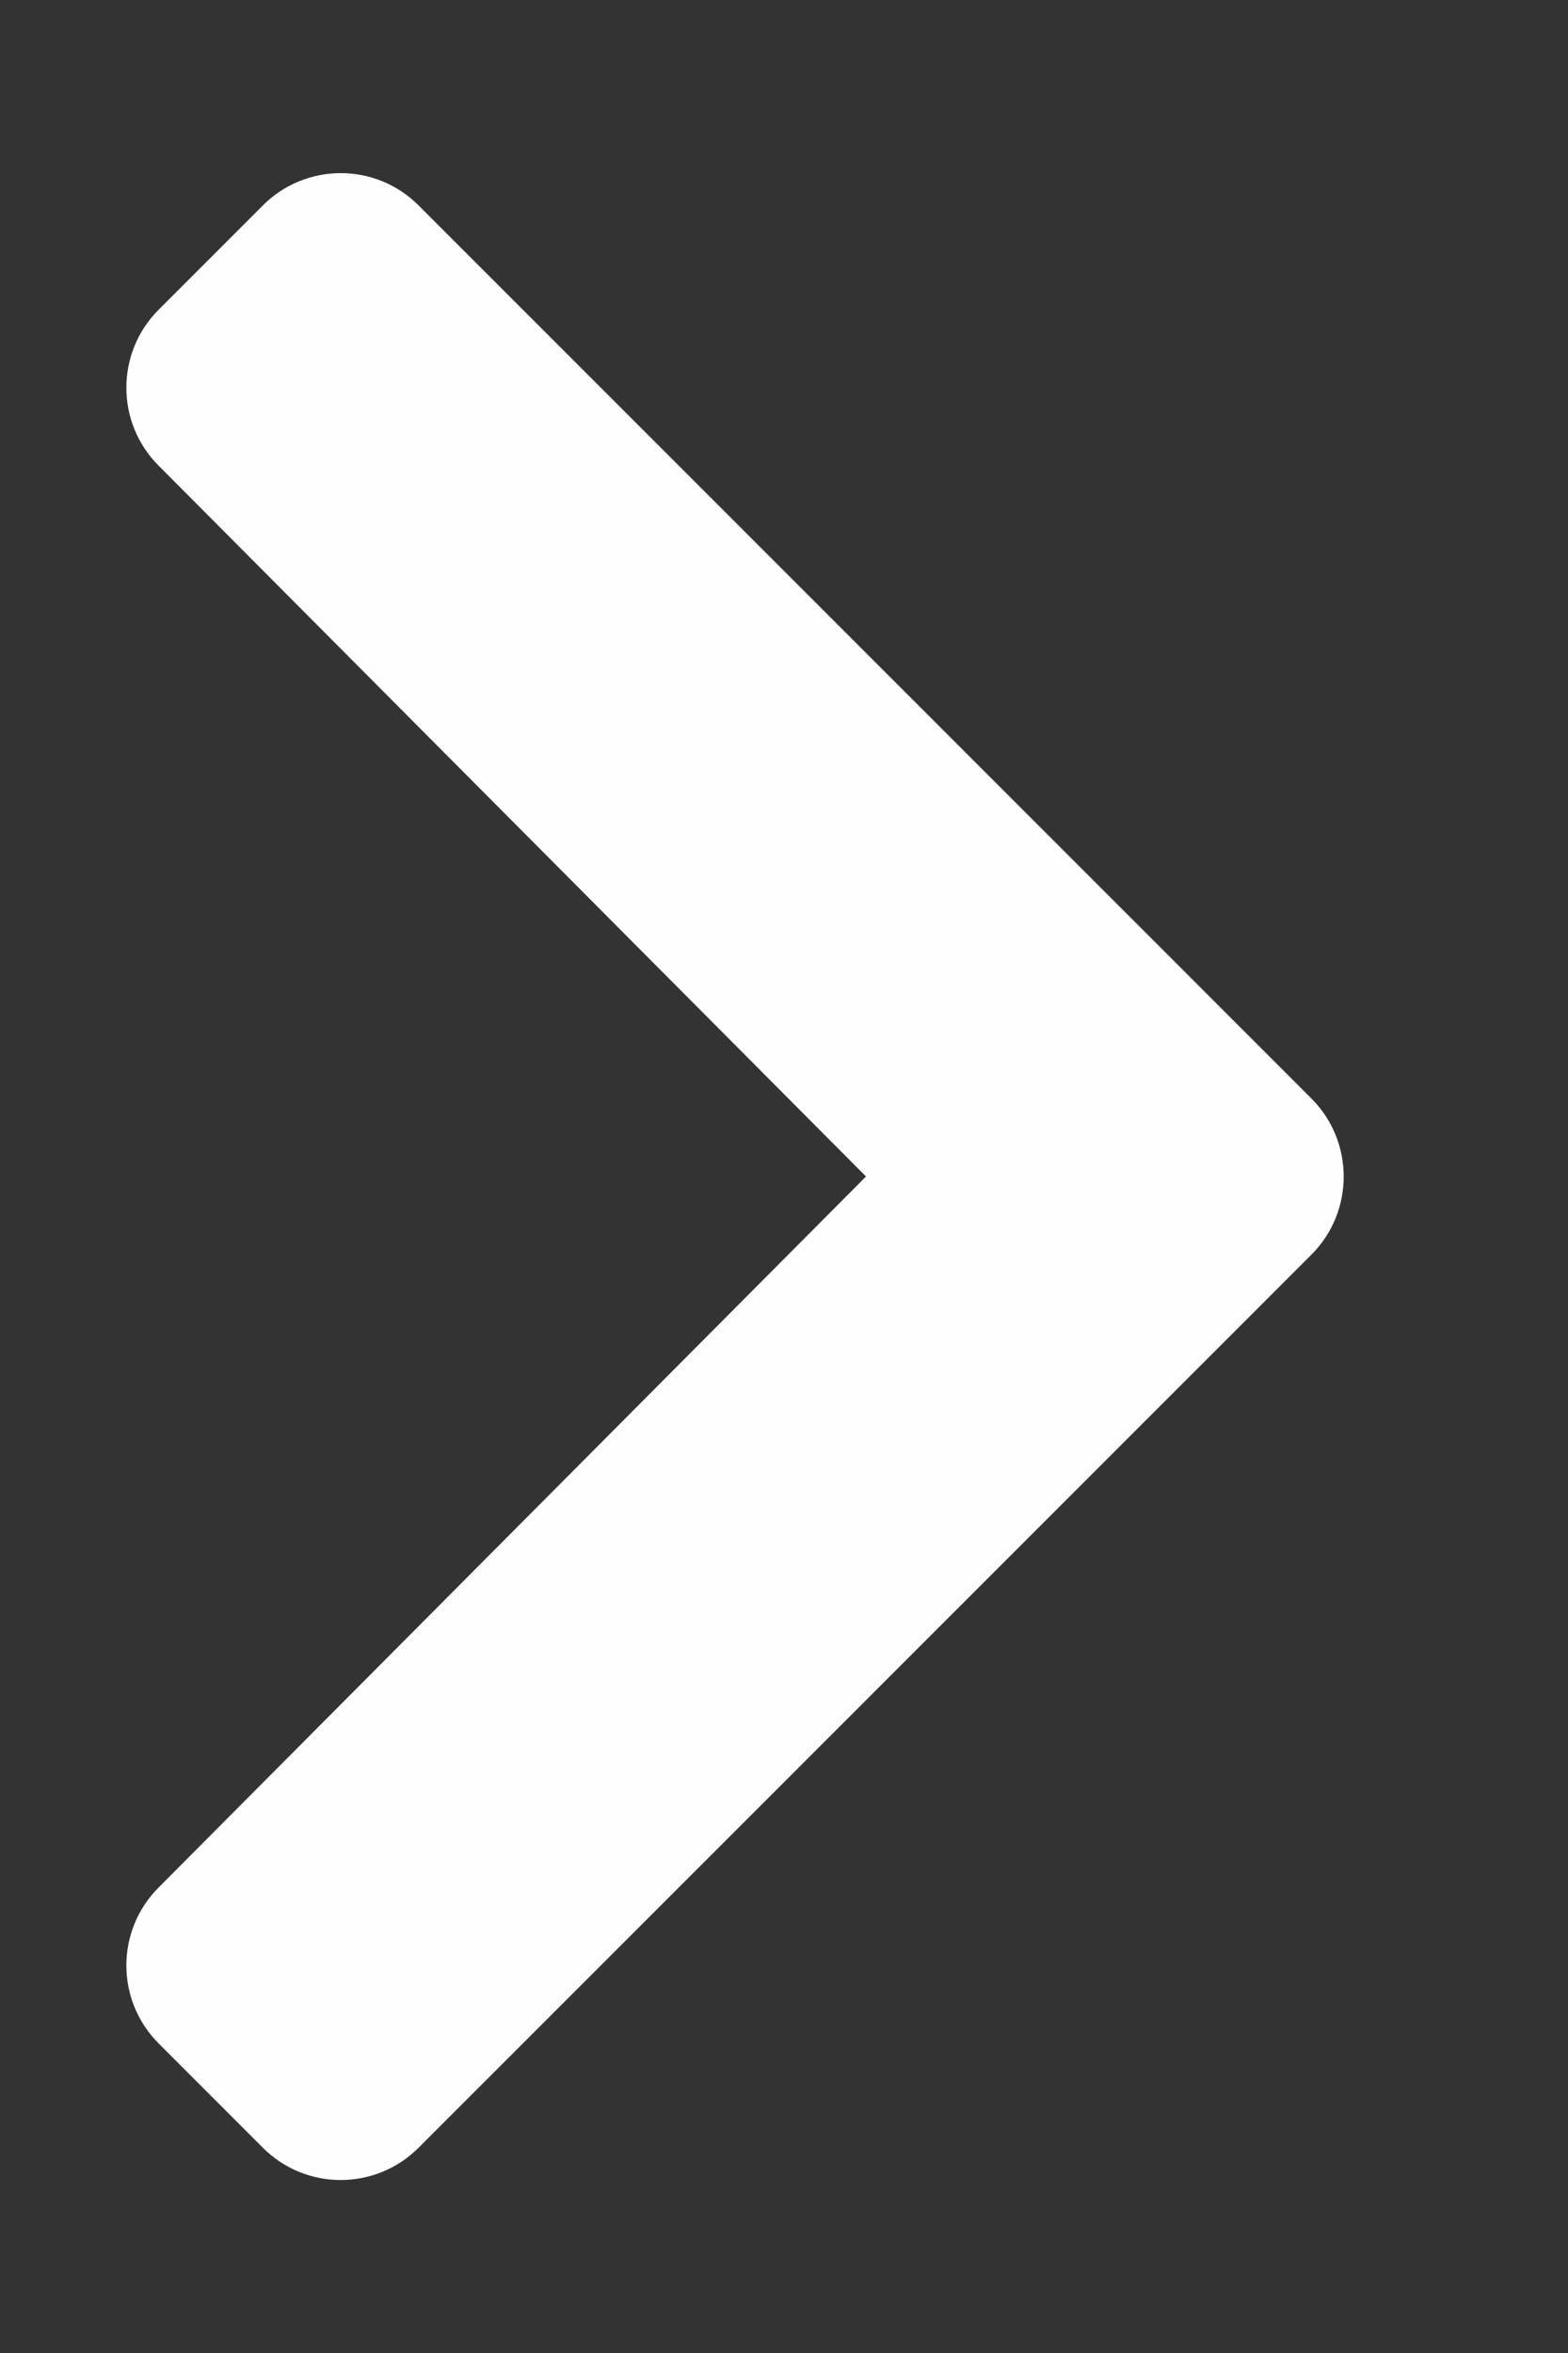 <svg width="10" height="15" viewBox="0 0 10 15" fill="none" xmlns="http://www.w3.org/2000/svg">
<rect x="0" y="0" width="10" height="15" fill="#333333" stroke="none"/>
<path d="M8.364 7.998L2.67 13.691C2.395 13.966 1.95 13.966 1.676 13.691L1.012 13.027C0.738 12.753 0.737 12.309 1.01 12.034L5.523 7.5L1.01 2.967C0.737 2.692 0.738 2.248 1.012 1.974L1.676 1.31C1.95 1.035 2.396 1.035 2.67 1.31L8.364 7.003C8.638 7.278 8.638 7.723 8.364 7.998Z" fill="#FEFEFE"/>
</svg>
